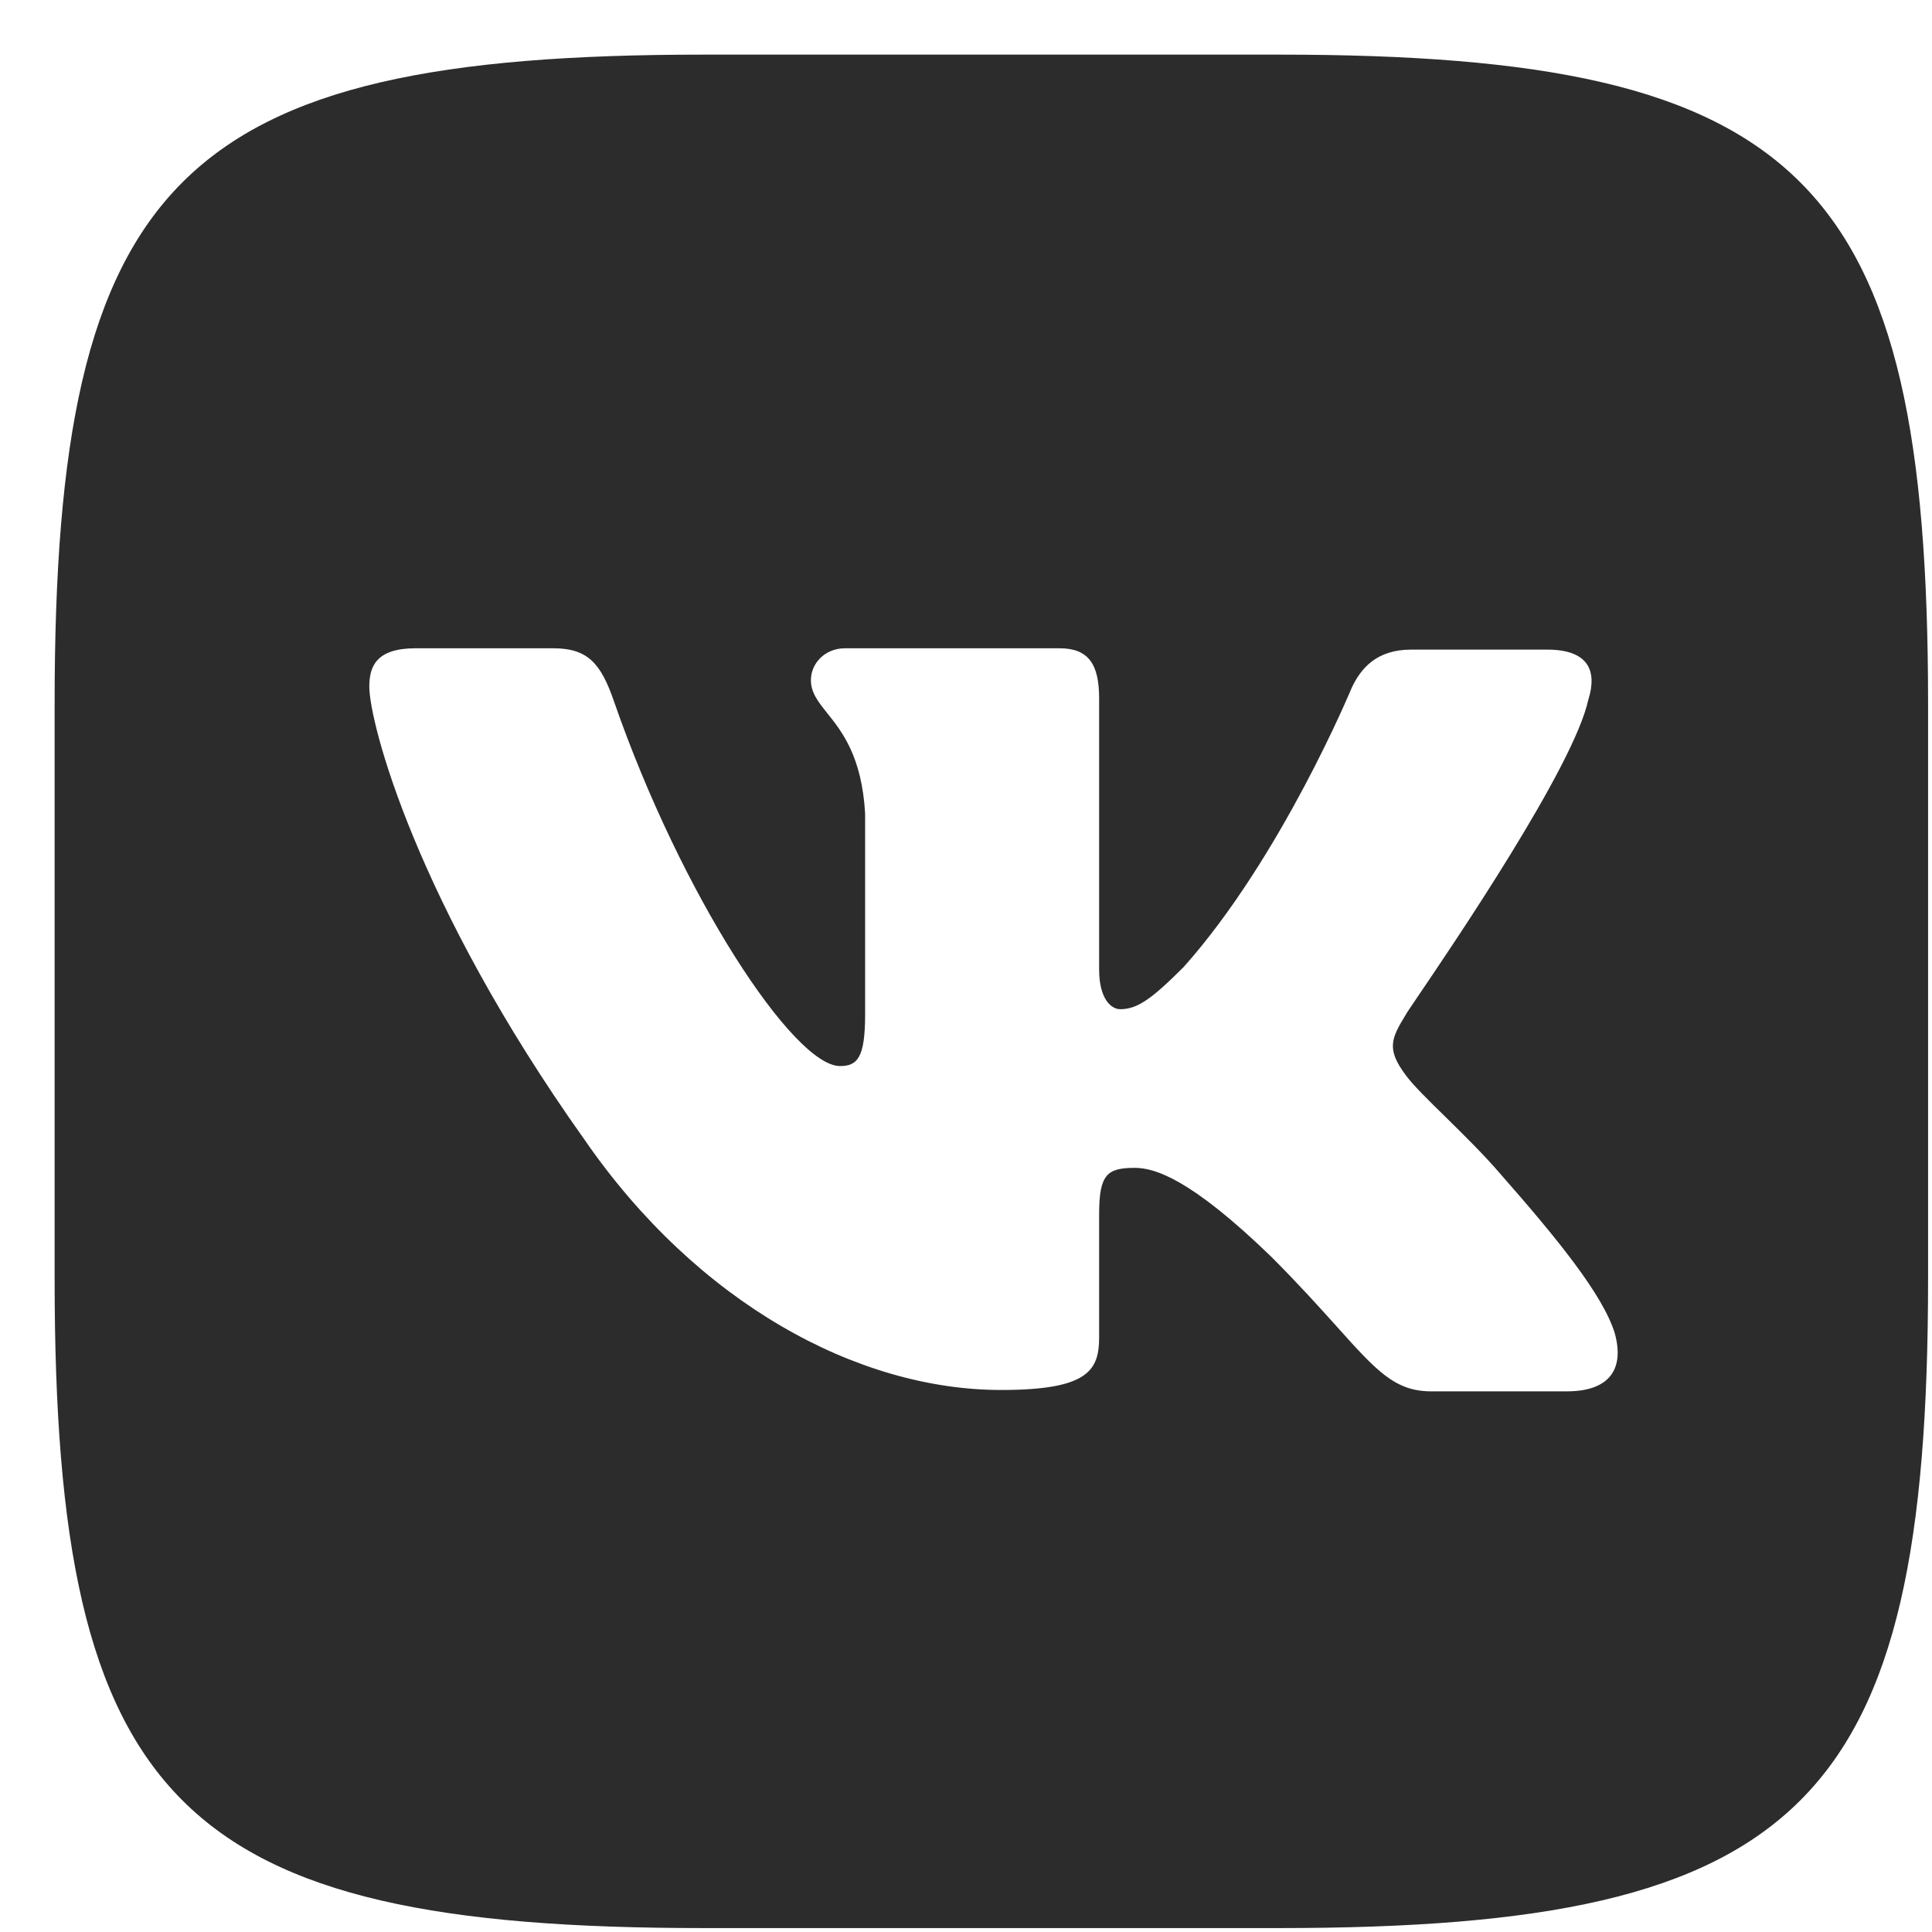 <svg width="33" height="33" viewBox="0 0 33 33" fill="none" xmlns="http://www.w3.org/2000/svg">
<path fill-rule="evenodd" clip-rule="evenodd" d="M21.845 0.933H12.021C3.056 0.933 0.933 3.056 0.933 12.022V21.845C0.933 30.811 3.056 32.933 12.021 32.933H21.845C30.81 32.933 32.933 30.811 32.933 21.845V12.022C32.933 3.056 30.81 0.933 21.845 0.933ZM26.429 11.096C27.129 11.096 27.287 11.457 27.129 11.954C26.883 13.092 24.834 16.113 24.199 17.048C24.079 17.226 24.009 17.329 24.013 17.329C23.765 17.735 23.674 17.916 24.013 18.367C24.135 18.534 24.395 18.789 24.692 19.08C24.997 19.38 25.341 19.718 25.616 20.038C26.61 21.168 27.378 22.116 27.581 22.771C27.762 23.426 27.445 23.765 26.768 23.765H24.442C23.826 23.765 23.508 23.411 22.831 22.656C22.54 22.333 22.184 21.936 21.709 21.461C20.332 20.129 19.722 19.948 19.383 19.948C18.909 19.948 18.774 20.061 18.774 20.739V22.839C18.774 23.403 18.593 23.742 17.102 23.742C14.641 23.742 11.909 22.252 9.989 19.474C7.098 15.409 6.308 12.338 6.308 11.728C6.308 11.389 6.421 11.073 7.098 11.073H9.447C10.034 11.073 10.26 11.322 10.486 11.976C11.637 15.296 13.557 18.209 14.347 18.209C14.641 18.209 14.777 18.074 14.777 17.329V13.896C14.721 12.92 14.381 12.495 14.129 12.18C13.973 11.985 13.851 11.831 13.851 11.615C13.851 11.344 14.076 11.073 14.438 11.073H18.096C18.593 11.073 18.774 11.344 18.774 11.931V16.561C18.774 17.058 18.977 17.238 19.135 17.238C19.429 17.238 19.677 17.058 20.219 16.516C21.89 14.641 23.087 11.751 23.087 11.751C23.245 11.412 23.516 11.096 24.103 11.096H26.429Z" fill="#2C2C2C"/>
</svg>
